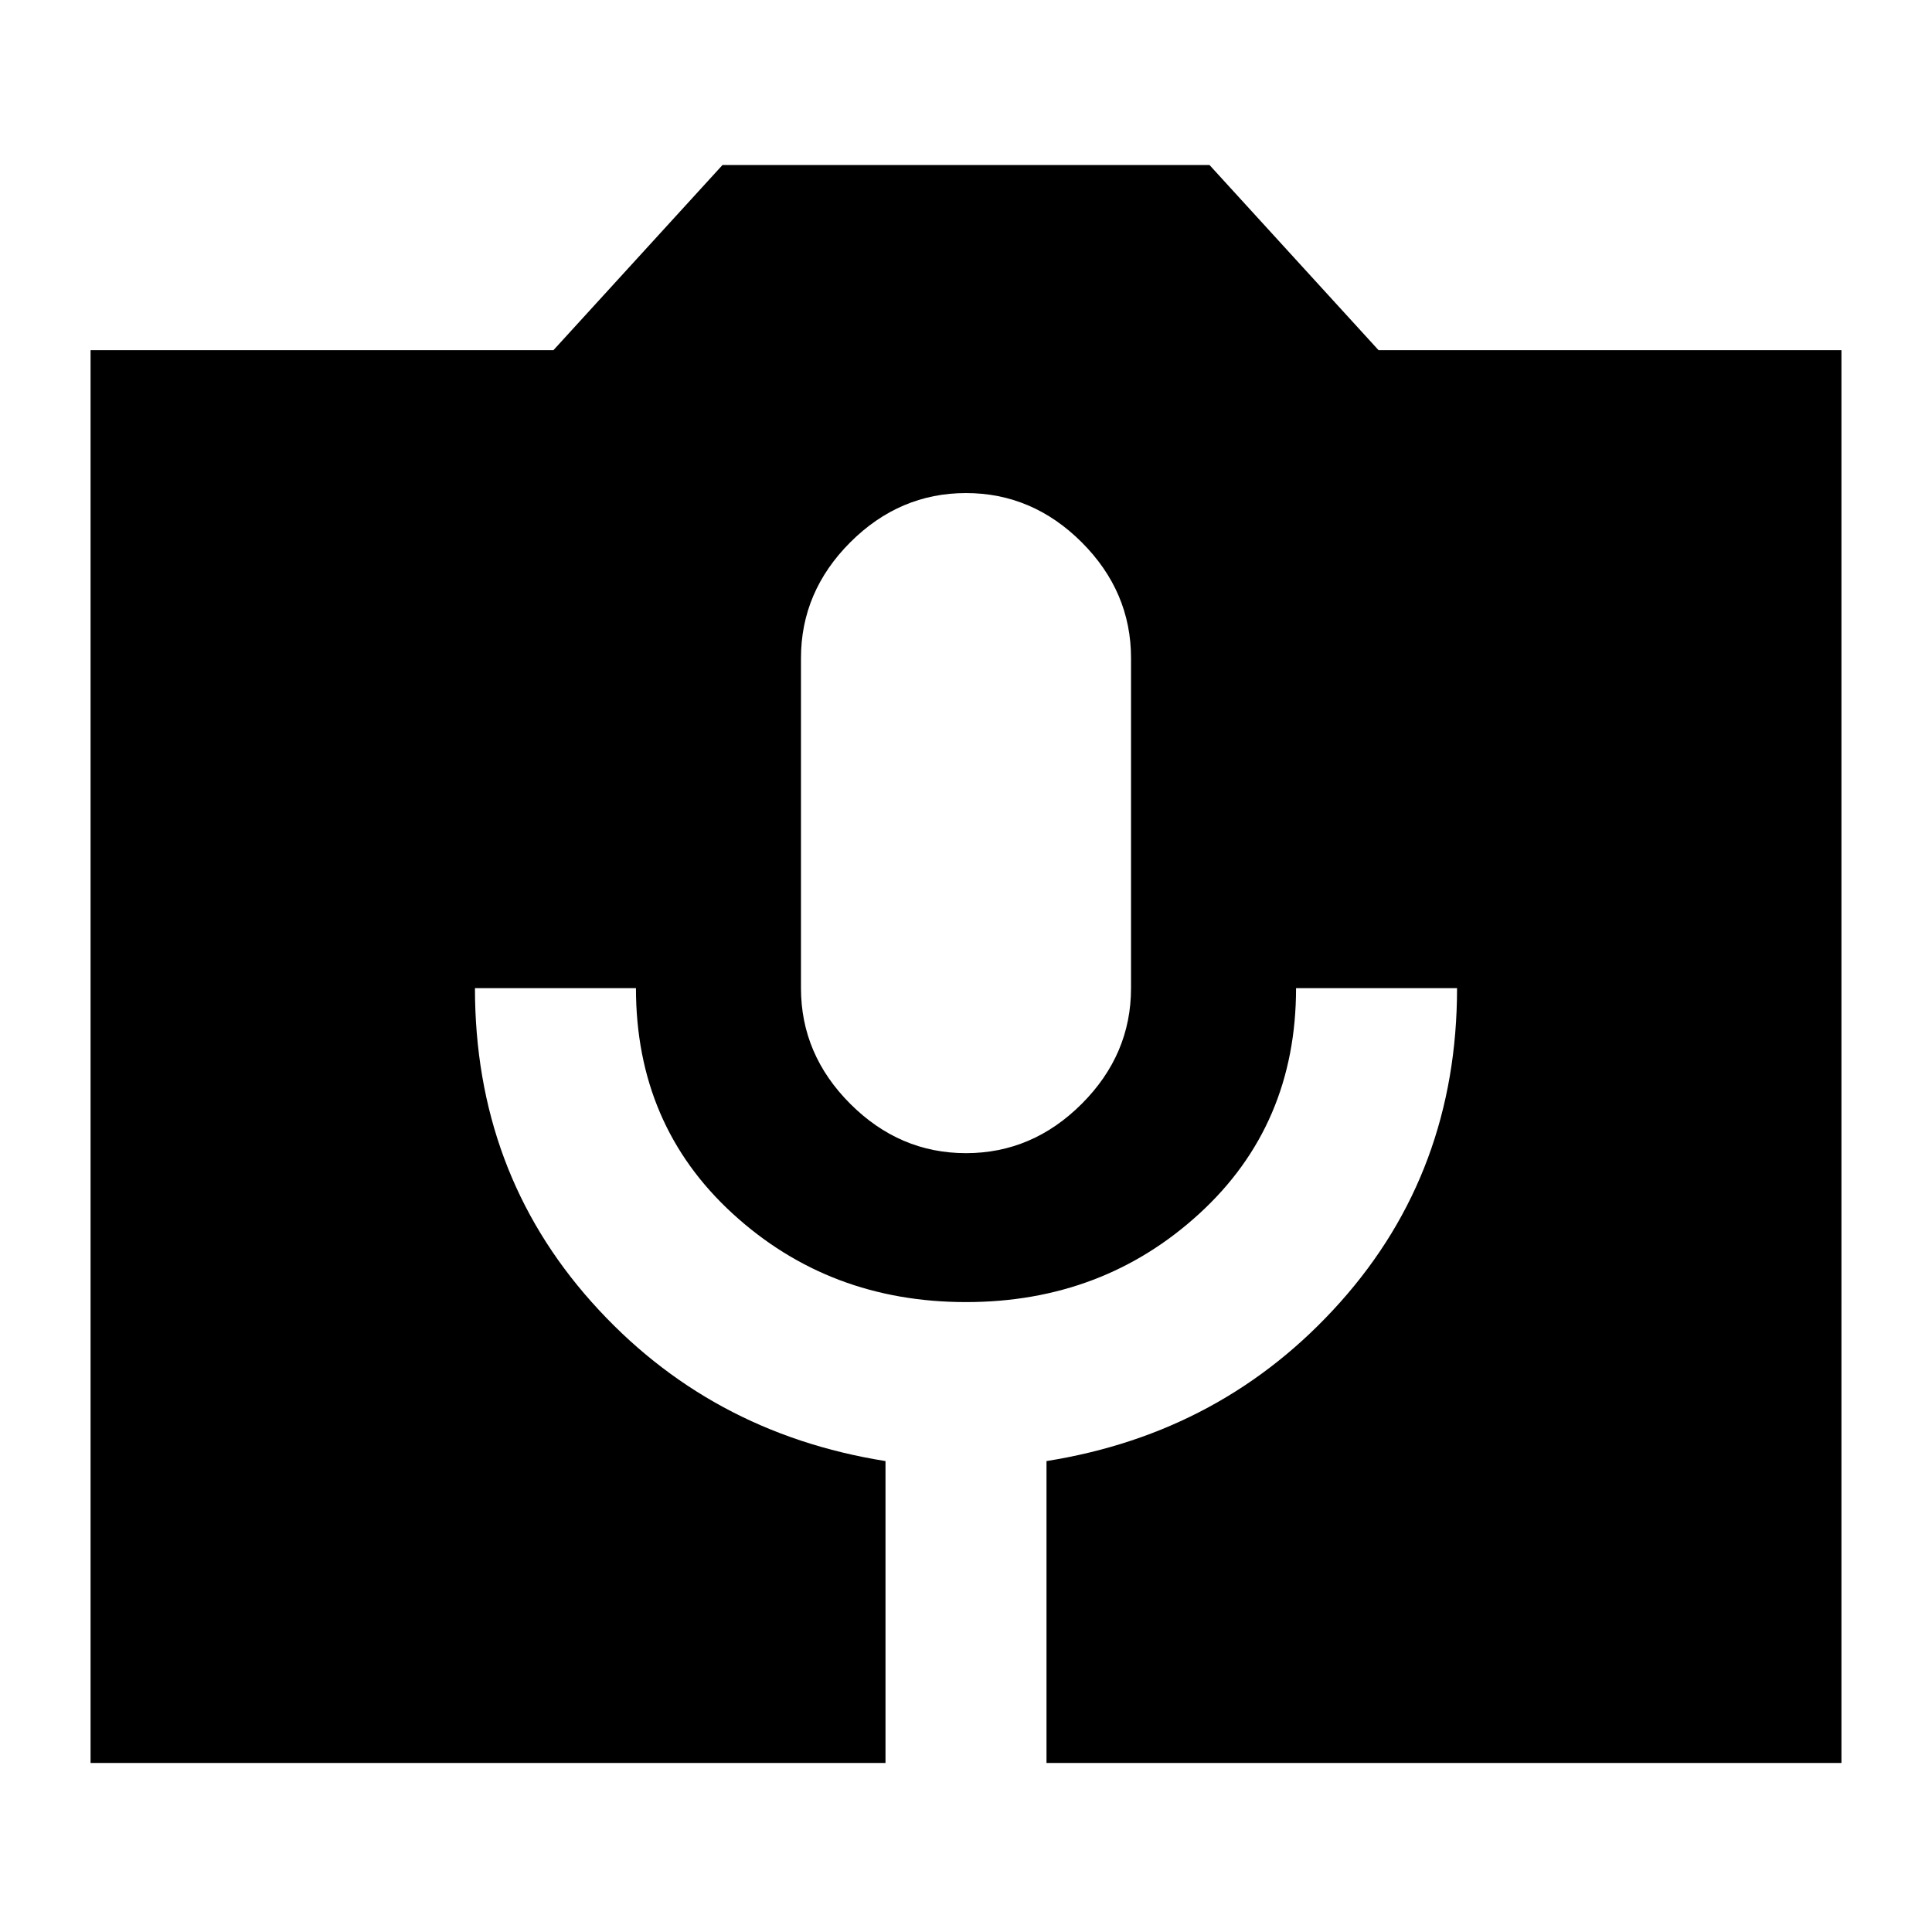 <svg xmlns="http://www.w3.org/2000/svg" height="24" width="24"><path d="M1.125 21.9V4.35h5.75l2.1-2.3h6.05l2.1 2.3h5.75V21.9H13v-3.75q2.2-.35 3.65-1.975 1.45-1.625 1.45-3.9h-2q0 1.7-1.2 2.8-1.2 1.1-2.9 1.1t-2.9-1.1q-1.2-1.1-1.2-2.8h-2q0 2.275 1.45 3.9T11 18.15v3.75ZM12 14.325q.825 0 1.438-.613.612-.612.612-1.437v-4.1q0-.825-.612-1.438-.613-.612-1.438-.612t-1.438.612q-.612.613-.612 1.438v4.1q0 .825.612 1.437.613.613 1.438.613Z"/></svg>